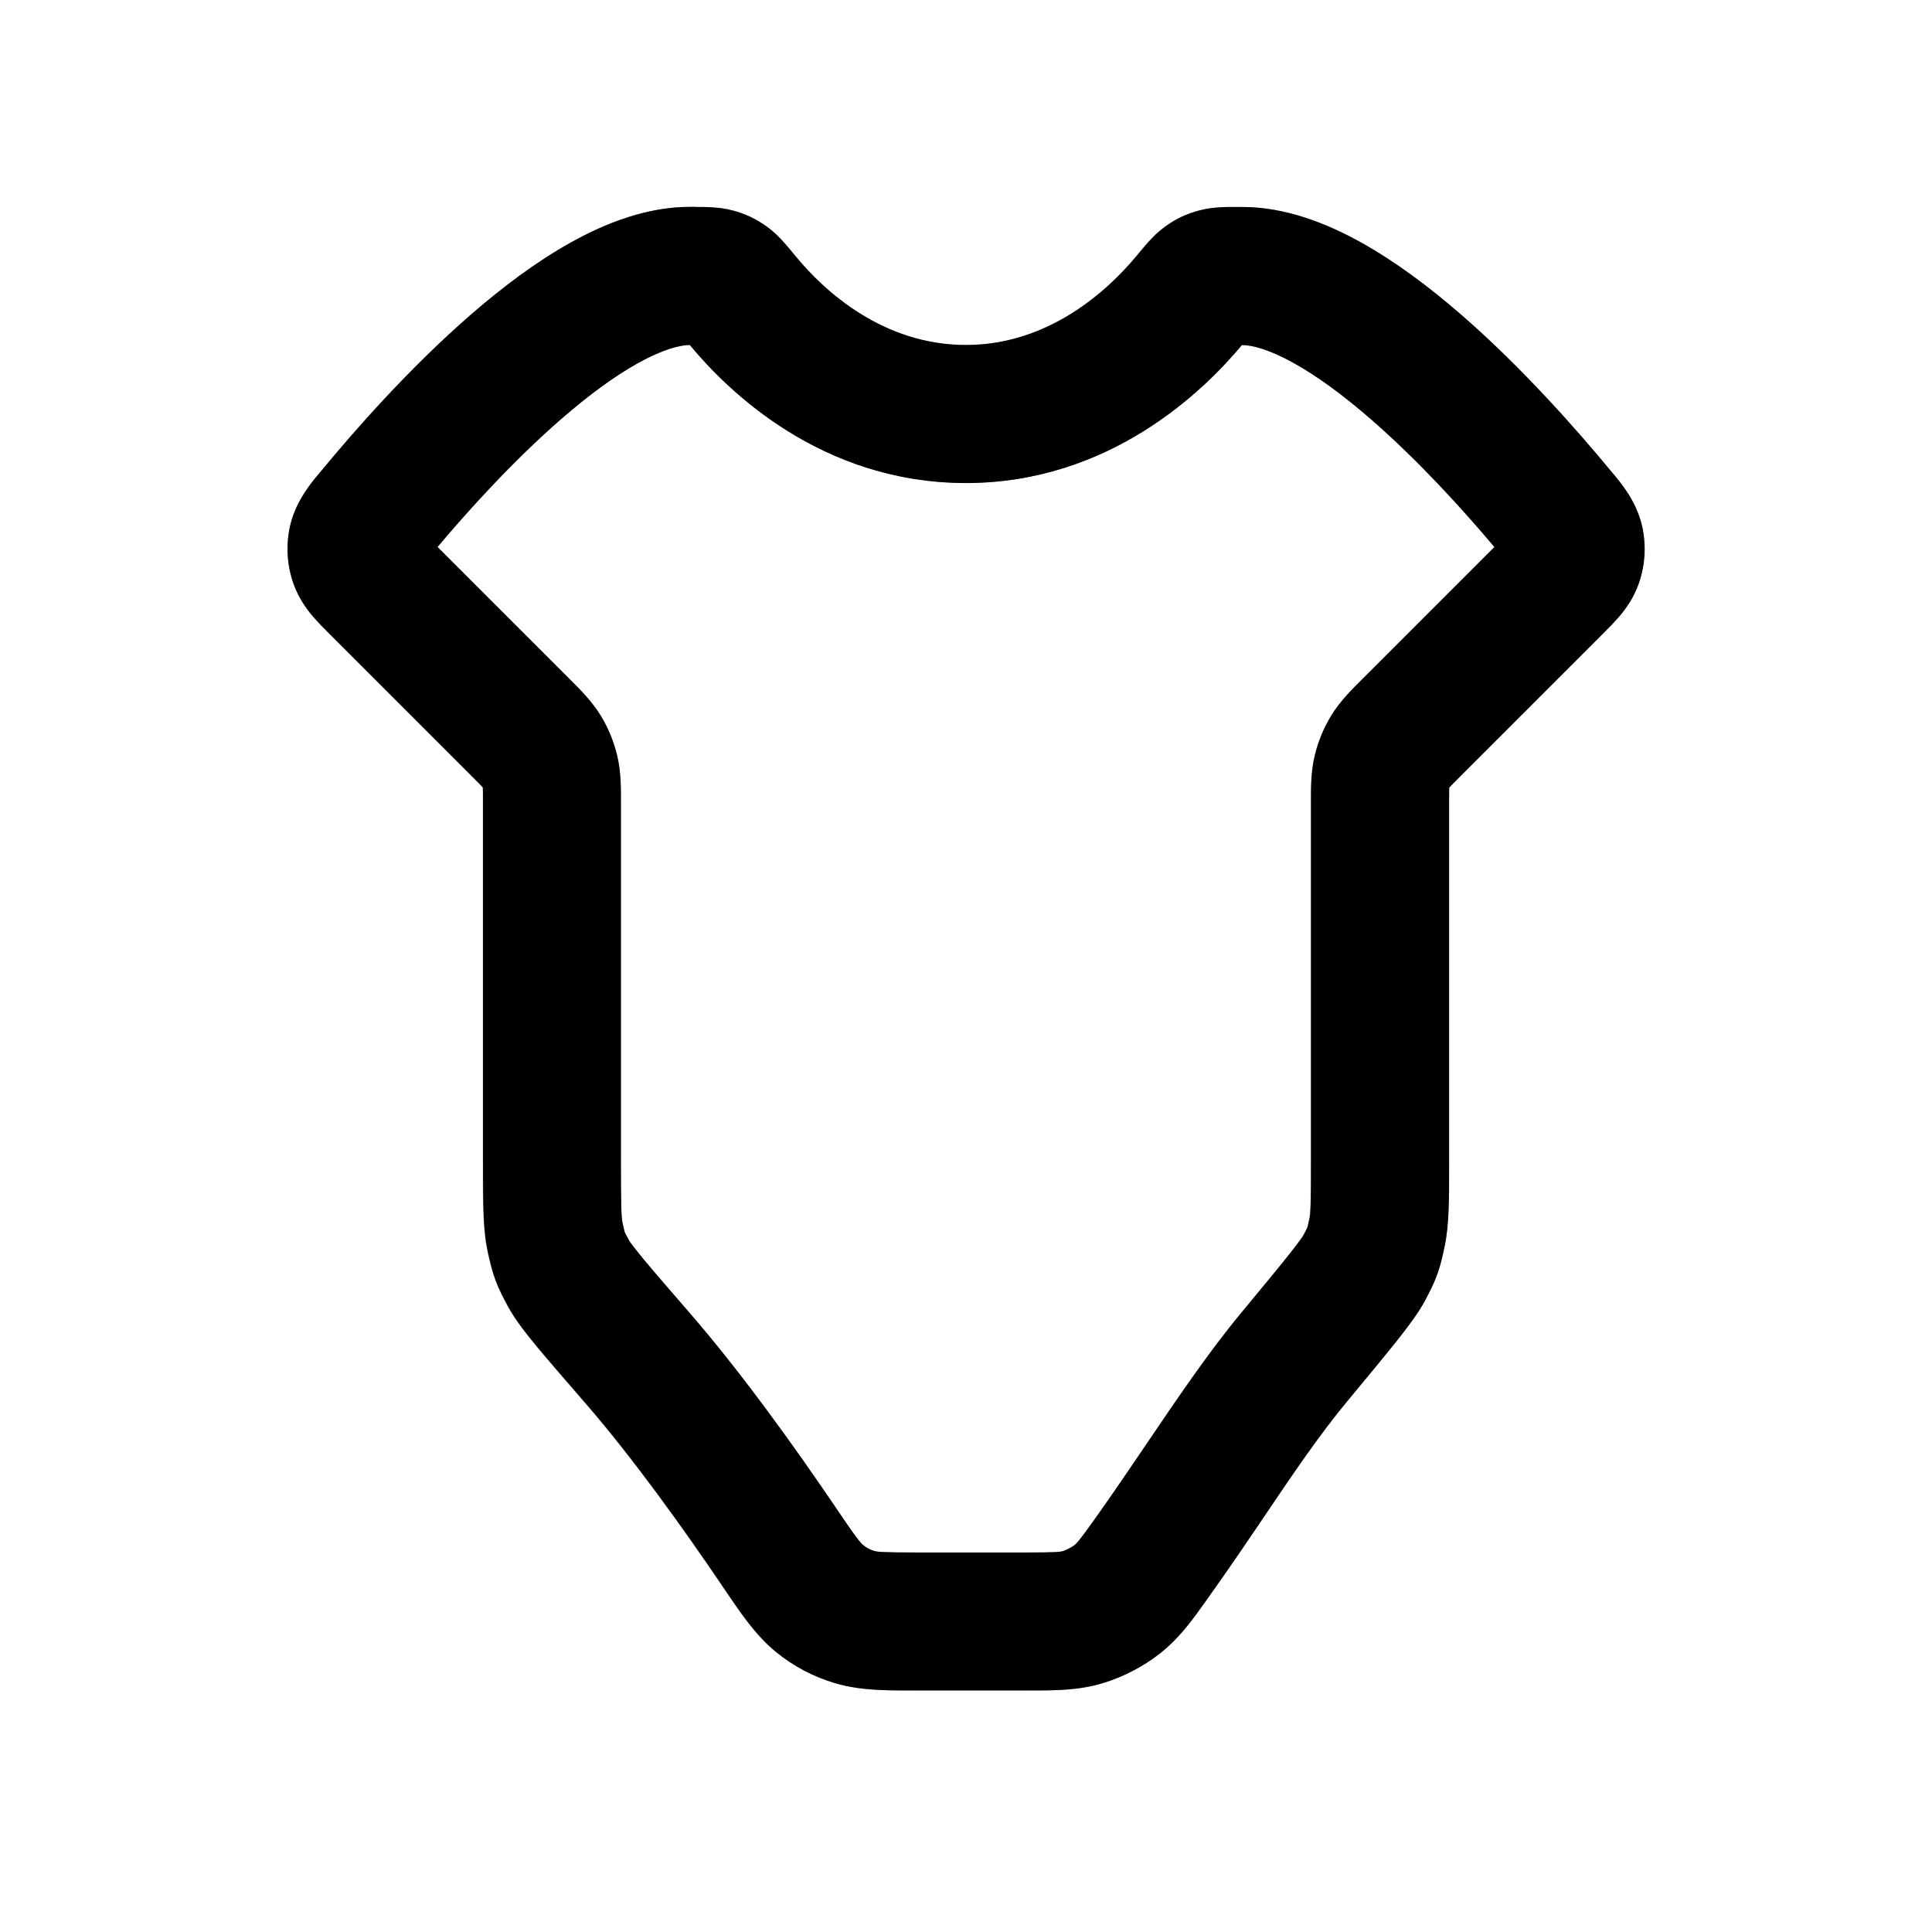 <svg fill="none" height="28" viewBox="0 0 28 28" width="28" xmlns="http://www.w3.org/2000/svg"><path d="m7.531 10.531-2.041-2.041c-.172-.172-.258-.258-.295-.364-.032-.09-.037-.197-.014-.29.028-.109.101-.199.249-.378.902-1.093 3.031-3.459 4.569-3.459h.053c.165 0 .247 0 .311.017.066.018.103.035.159.075.054.038.117.114.242.266.475.575 1.578 1.642 3.235 1.642 1.647 0 2.758-1.071 3.235-1.646.124-.15.187-.225.241-.263.055-.039.093-.057.158-.074.064-.017.146-.017.309-.017h.057c1.538 0 3.668 2.366 4.569 3.459.148.179.222.269.249.378.024.093.018.2-.014.29-.038.106-.124.192-.295.364l-2.041 2.041c-.173.173-.259.259-.321.36-.055.089-.095.187-.12.289-.028.115-.028.237-.028.482v5.125c0 .578 0 .867-.043 1.071-.054.257-.065.286-.187.519-.097.184-.403.553-1.014 1.291-.684.826-1.31 1.856-2.063 2.91-.223.312-.335.469-.504.601-.141.111-.332.209-.504.26-.207.061-.417.061-.839.061h-1.516c-.488 0-.731 0-.943-.064-.195-.059-.356-.144-.514-.272-.171-.139-.315-.351-.603-.776l-0-0c-.536-.791-1.297-1.86-2.035-2.71-.592-.682-.888-1.024-.991-1.213-.126-.231-.143-.277-.199-.534-.046-.21-.046-.522-.046-1.145v-5.125c0-.244 0-.367-.028-.482-.025-.102-.065-.2-.12-.289-.062-.101-.148-.187-.321-.36z" opacity=".4" stroke="currentColor" stroke-width="2"/><path clip-rule="evenodd" d="m9.998 5c-.143.001-.39.062-.749.261-.348.193-.728.475-1.117.813-.699.608-1.35 1.329-1.791 1.853l1.897 1.897c.012.012.024.024.036.036.135.134.304.303.431.509.11.179.19.374.239.578.057.235.056.474.055.664-0.0.017-0.0.035-0.0.051v5.125c0 .689.006.856.023.932.024.112.032.137.033.14.001.003.012.027.067.127-0-0-0-.001 0 0 .004.007.05.075.205.263.152.183.365.429.664.774.777.895 1.564 2.004 2.107 2.804.149.221.241.355.315.453.07.093.093.11.091.108.056.046.102.07.171.091.036.011.101.021.655.021h1.516c.474 0 .52-.009.558-.02.051-.015.127-.054.168-.086.033-.026.059-.048.307-.396.236-.331.475-.683.716-1.039.459-.678.925-1.366 1.391-1.928.308-.372.53-.64.687-.837.152-.191.202-.266.211-.279.001-.002.002-.002.001-.002.031-.059.047-.09.058-.112.003-.005.004-.009.006-.012.001-.003.002-.007.003-.013.006-.024.013-.058.027-.123.016-.074.021-.226.021-.865v-5.125c0-.017 0-.034-0-.051-.001-.19-.001-.429.055-.664.049-.204.13-.399.239-.578.127-.206.296-.375.431-.509.012-.012.024-.024.036-.036l1.897-1.897c-.441-.524-1.092-1.246-1.791-1.853-.389-.338-.769-.62-1.117-.813-.36-.2-.607-.261-.75-.261h-.001c-.544.653-1.908 2-3.999 2-2.101 0-3.458-1.342-4.002-2zm.088-2c.112-.001.336-.003.54.052.179.049.324.117.476.224.123.087.213.185.263.241.051.057.109.127.164.194l.009.011c.409.495 1.256 1.278 2.463 1.278 1.196 0 2.052-.786 2.466-1.285l.009-.01c.055-.066.112-.135.163-.192.05-.056.14-.153.262-.239.151-.107.295-.174.474-.222.202-.055.425-.053.537-.052.012 0.0.023 0.0.033 0h.057c.626 0 1.221.235 1.722.513.512.285 1.009.662 1.458 1.052.898.781 1.696 1.694 2.161 2.257.008.01.018.021.029.034.107.126.332.392.419.735.072.285.057.594-.042.871-.074.208-.186.361-.277.468-.075.088-.166.179-.239.252l-2.056 2.056c-.093.093-.139.139-.171.174-.001.001-.002.002-.002.003-0.0.001-0.0.002-0.0.004-.002.048-.002.113-.002.244v5.125c0 .037 0 .074 0.0.11 0.0.468.001.857-.065 1.167l-.002.008c-.024.116-.053.253-.104.394-.051.141-.116.265-.171.369l-.004.007c-.099.189-.26.398-.416.595-.171.215-.406.498-.705.859l-.008.009c-.41.495-.775 1.036-1.189 1.649-.251.372-.521.771-.83 1.204-.013.018-.026.037-.039.055-.185.26-.376.528-.661.752-.241.19-.546.346-.84.432-.349.102-.699.102-1.042.101-.026-0-.052-0-.078-0h-1.516c-.032 0-.064 0-.095 0-.39.001-.778.001-1.136-.106-.319-.096-.597-.243-.856-.454-.29-.236-.515-.569-.743-.906-.019-.028-.038-.056-.057-.085-.53-.782-1.265-1.812-1.962-2.616l-.009-.01c-.288-.333-.517-.596-.685-.798-.156-.188-.316-.389-.42-.58-.061-.112-.13-.239-.185-.387-.055-.148-.086-.289-.114-.414-.07-.319-.069-.734-.069-1.237 0-.04 0-.08 0-.12v-5.125c0-.131-0-.196-.002-.244-0-.001-0-.002-0-.004-.001-.001-.002-.002-.002-.003-.032-.035-.078-.082-.171-.174l-2.041-2.041c-.005-.005-.01-.01-.015-.015-.072-.072-.163-.163-.239-.252-.091-.107-.202-.26-.277-.468-.099-.277-.114-.586-.042-.871.087-.343.312-.609.419-.735.011-.013.021-.024.029-.034.465-.564 1.263-1.477 2.161-2.257.449-.39.946-.768 1.458-1.052.5-.278 1.096-.513 1.722-.513h.053c.009 0 .021-0.0.033-0z" fill="currentColor" fill-rule="evenodd"/></svg>
